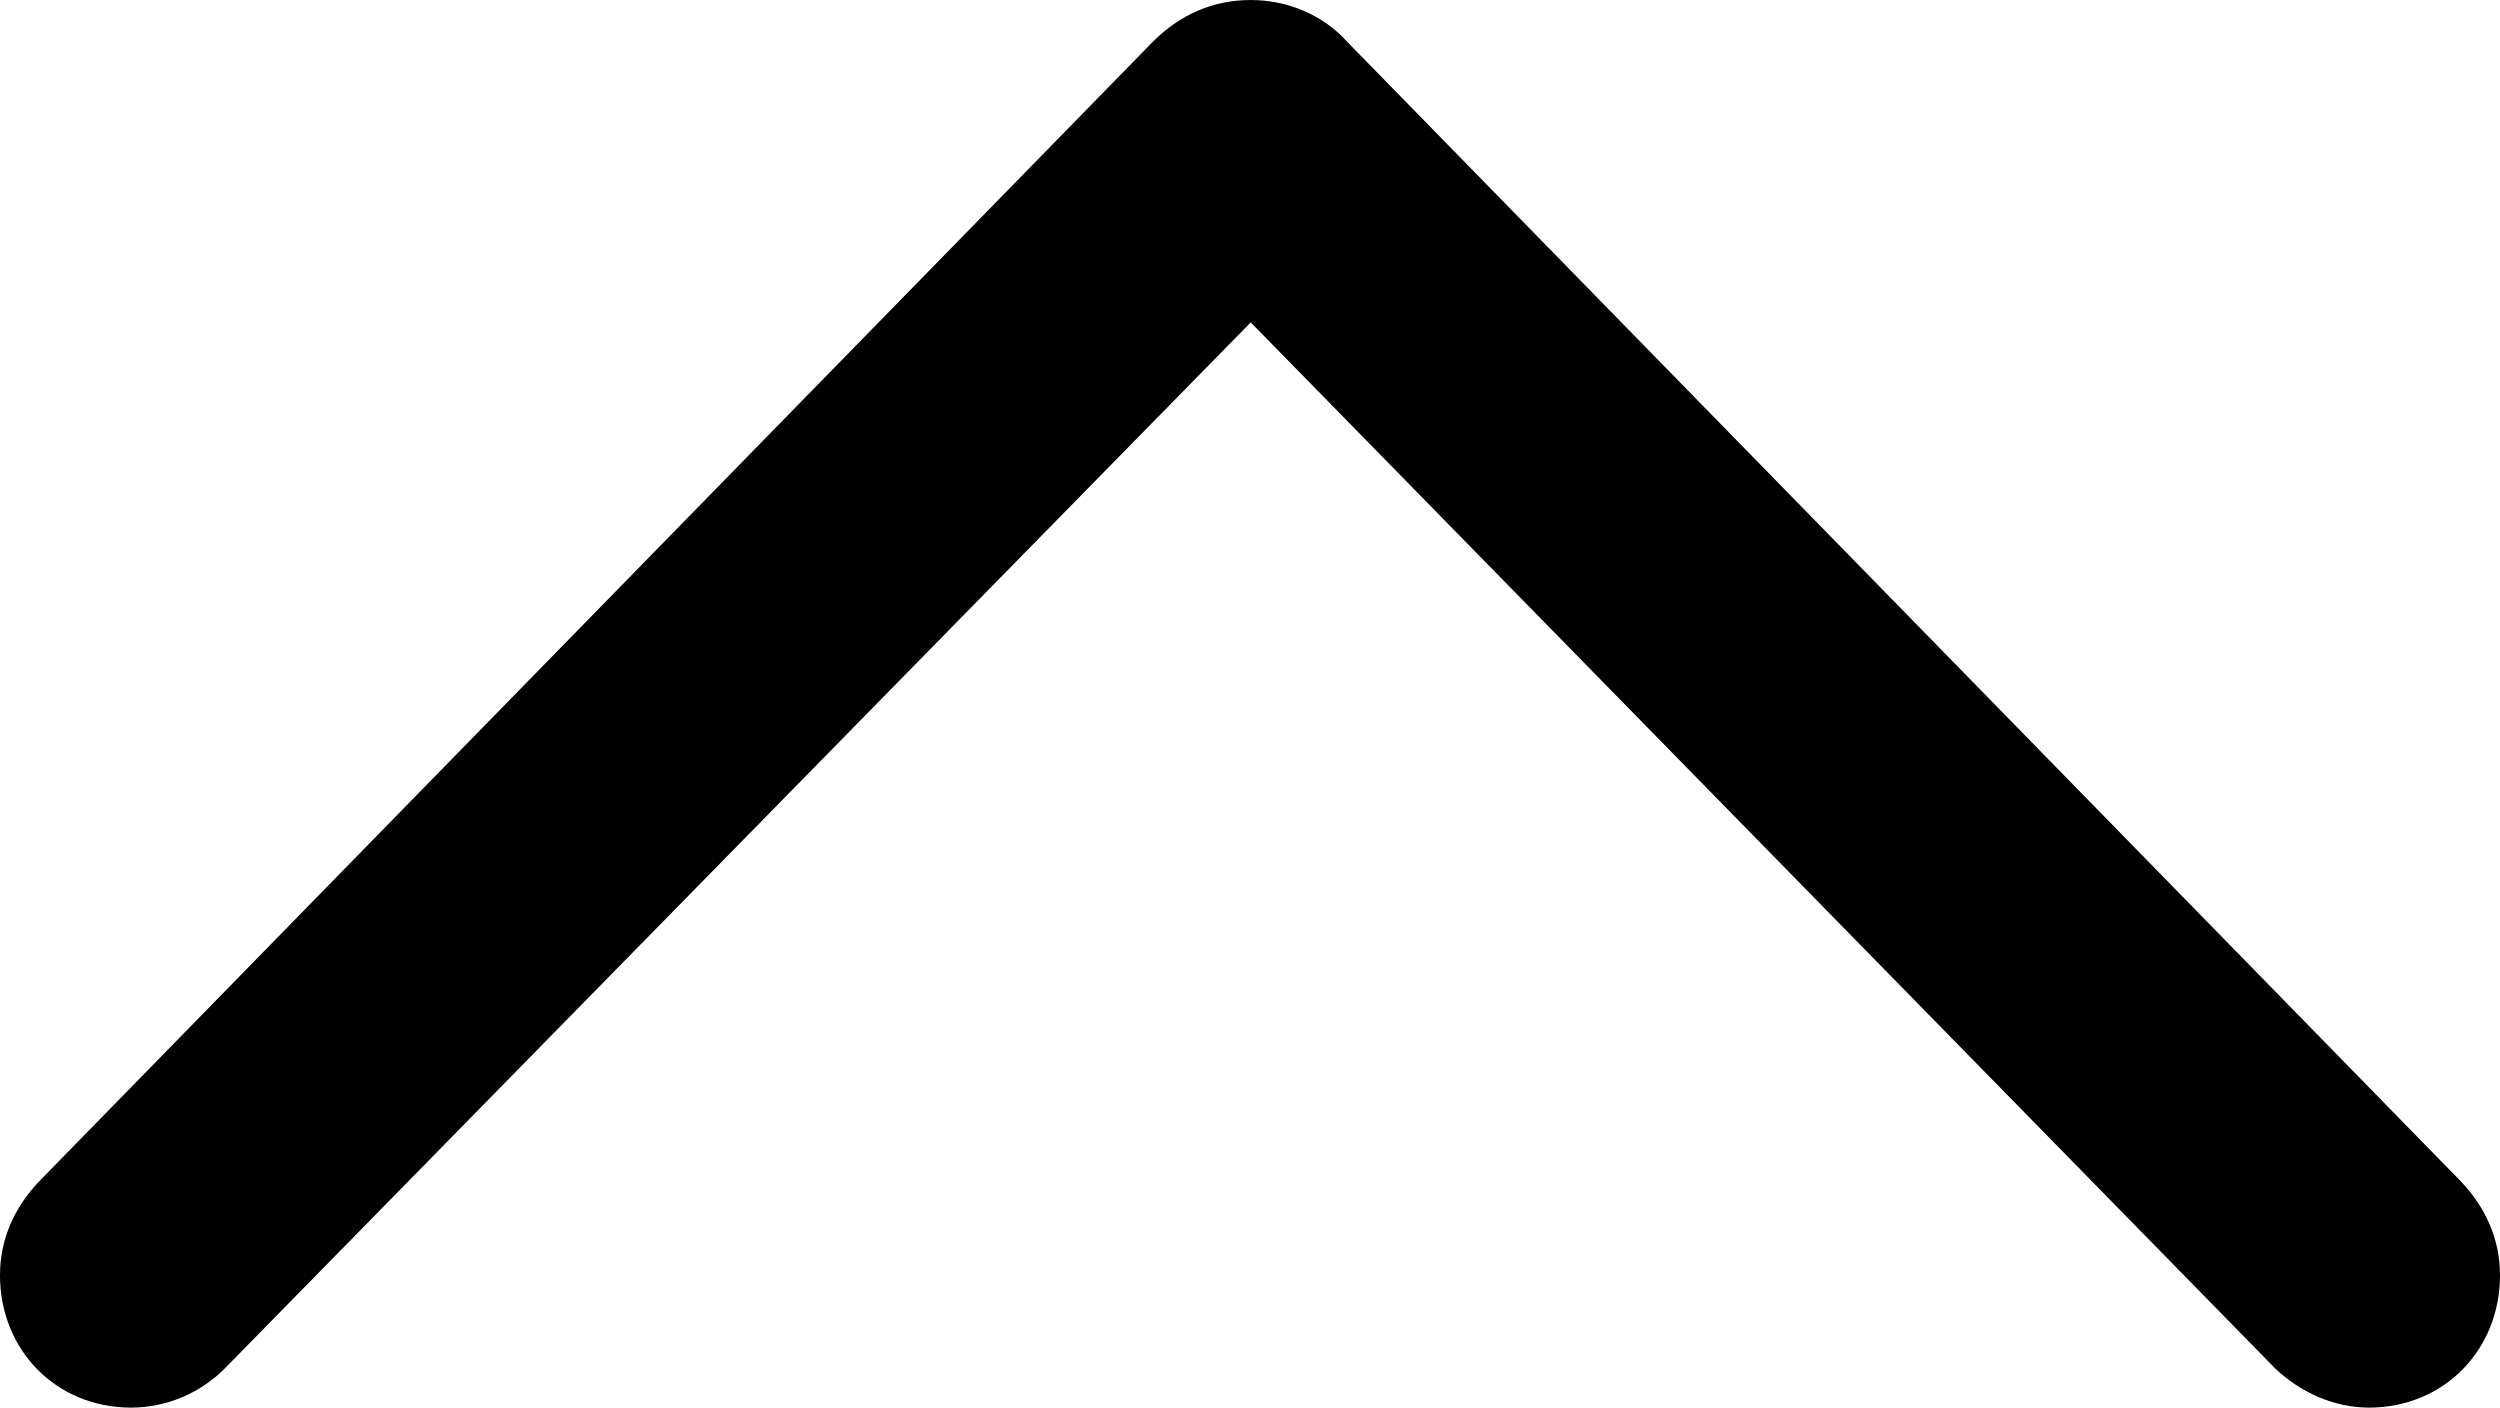 <?xml version="1.0" encoding="UTF-8" standalone="no"?>
<svg xmlns="http://www.w3.org/2000/svg"
     width="848.145" height="477.539"
     viewBox="0 0 848.145 477.539"
     fill="currentColor">
  <path d="M13.188 400.883C4.878 409.663 -0.002 420.413 -0.002 432.613C-0.002 458.003 19.038 477.543 44.438 477.543C57.128 477.543 68.358 472.163 76.168 464.353L424.318 109.373L771.968 464.353C780.278 472.163 791.508 477.543 803.708 477.543C829.098 477.543 848.148 458.003 848.148 432.613C848.148 420.413 843.258 409.663 834.958 400.883L457.028 14.163C448.728 4.883 436.528 0.003 424.318 0.003C411.618 0.003 400.388 4.883 391.118 14.163Z"/>
</svg>